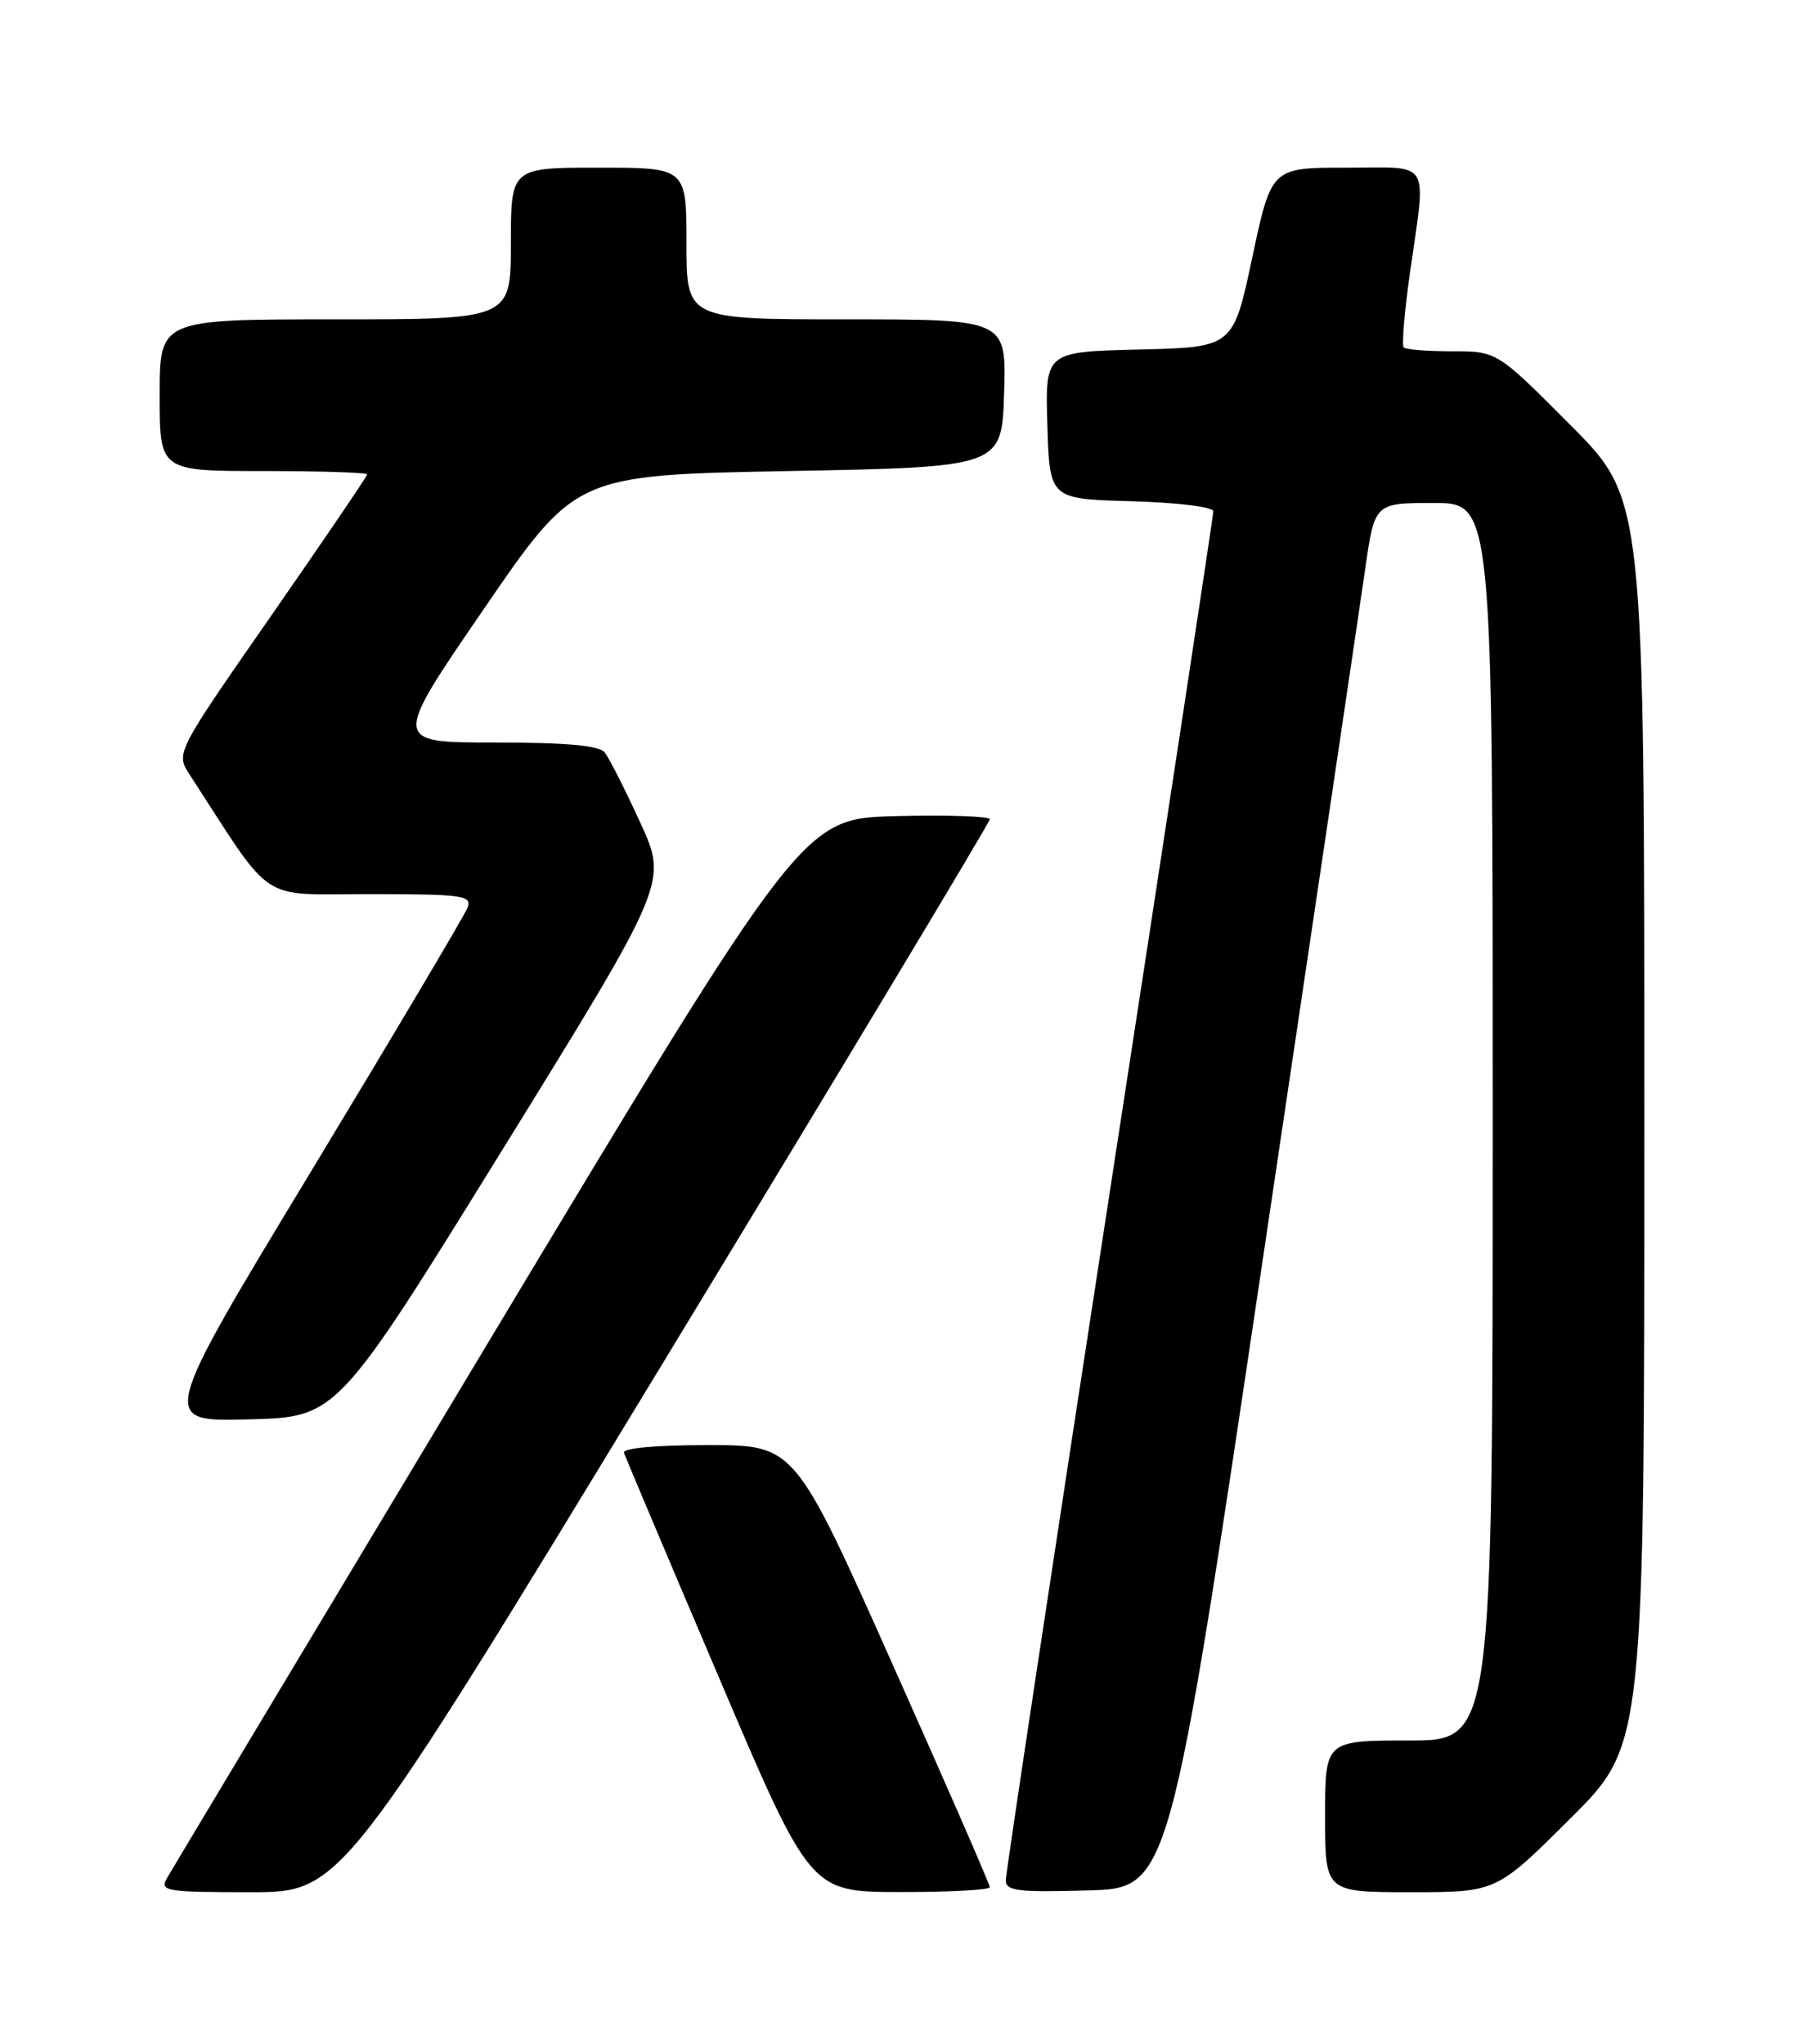 <?xml version="1.0" encoding="UTF-8" standalone="no"?>
<!DOCTYPE svg PUBLIC "-//W3C//DTD SVG 1.1//EN" "http://www.w3.org/Graphics/SVG/1.1/DTD/svg11.dtd" >
<svg xmlns="http://www.w3.org/2000/svg" xmlns:xlink="http://www.w3.org/1999/xlink" version="1.1" viewBox="0 0 226 256">
 <g >
 <path fill="currentColor"
d=" M 83.40 170.14 C 105.73 133.37 124.00 102.99 124.00 102.61 C 124.00 102.24 118.73 102.06 112.30 102.22 C 100.60 102.50 100.60 102.50 61.25 168.00 C 39.61 204.03 21.46 234.29 20.91 235.25 C 20.00 236.87 20.77 237.00 31.36 237.00 C 42.79 237.00 42.79 237.00 83.40 170.14 Z  M 124.00 236.37 C 124.00 236.02 118.50 223.42 111.78 208.37 C 99.56 181.00 99.56 181.00 88.70 181.00 C 82.12 181.00 77.96 181.38 78.17 181.97 C 78.35 182.50 83.67 195.10 90.00 209.95 C 101.50 236.97 101.50 236.97 112.75 236.98 C 118.94 236.99 124.00 236.72 124.00 236.37 Z  M 158.16 158.00 C 164.59 114.83 170.38 75.79 171.03 71.25 C 172.21 63.00 172.21 63.00 179.60 63.00 C 187.00 63.00 187.00 63.00 187.00 140.50 C 187.00 218.00 187.00 218.00 176.50 218.00 C 166.00 218.00 166.00 218.00 166.00 227.50 C 166.00 237.00 166.00 237.00 176.73 237.00 C 187.46 237.00 187.46 237.00 196.73 227.77 C 206.00 218.54 206.00 218.54 206.00 140.54 C 206.00 62.54 206.00 62.54 196.77 53.27 C 187.54 44.00 187.54 44.00 181.94 44.00 C 178.85 44.00 176.12 43.79 175.86 43.52 C 175.59 43.26 175.94 39.10 176.62 34.27 C 178.69 19.70 179.48 21.00 168.64 21.00 C 159.28 21.00 159.28 21.00 156.88 32.25 C 154.49 43.50 154.49 43.50 142.71 43.78 C 130.93 44.06 130.93 44.06 131.21 53.28 C 131.50 62.50 131.50 62.50 141.75 62.78 C 147.56 62.95 152.00 63.49 152.00 64.05 C 152.00 64.58 146.15 103.04 139.00 149.50 C 131.85 195.96 126.00 234.67 126.00 235.52 C 126.00 236.84 127.55 237.03 136.24 236.78 C 146.49 236.50 146.49 236.50 158.16 158.00 Z  M 62.94 144.01 C 83.65 110.52 83.65 110.52 80.20 103.01 C 78.31 98.88 76.31 94.94 75.76 94.25 C 75.05 93.37 70.99 93.00 61.95 93.00 C 49.14 93.00 49.14 93.00 60.63 76.25 C 72.12 59.50 72.12 59.50 98.81 59.00 C 125.50 58.50 125.50 58.50 125.79 49.25 C 126.08 40.00 126.08 40.00 106.04 40.00 C 86.00 40.00 86.00 40.00 86.00 30.50 C 86.00 21.00 86.00 21.00 75.00 21.00 C 64.00 21.00 64.00 21.00 64.00 30.50 C 64.00 40.00 64.00 40.00 42.00 40.00 C 20.00 40.00 20.00 40.00 20.00 49.50 C 20.00 59.00 20.00 59.00 33.00 59.00 C 40.15 59.00 46.00 59.19 46.00 59.42 C 46.00 59.64 40.60 67.59 34.00 77.08 C 22.01 94.32 22.01 94.32 23.75 97.01 C 34.45 113.49 32.18 111.98 46.36 111.99 C 58.08 112.00 59.16 112.15 58.56 113.71 C 58.20 114.65 49.37 129.52 38.95 146.75 C 19.99 178.07 19.99 178.07 31.11 177.78 C 42.23 177.50 42.23 177.50 62.94 144.01 Z "/>
</g>
</svg>